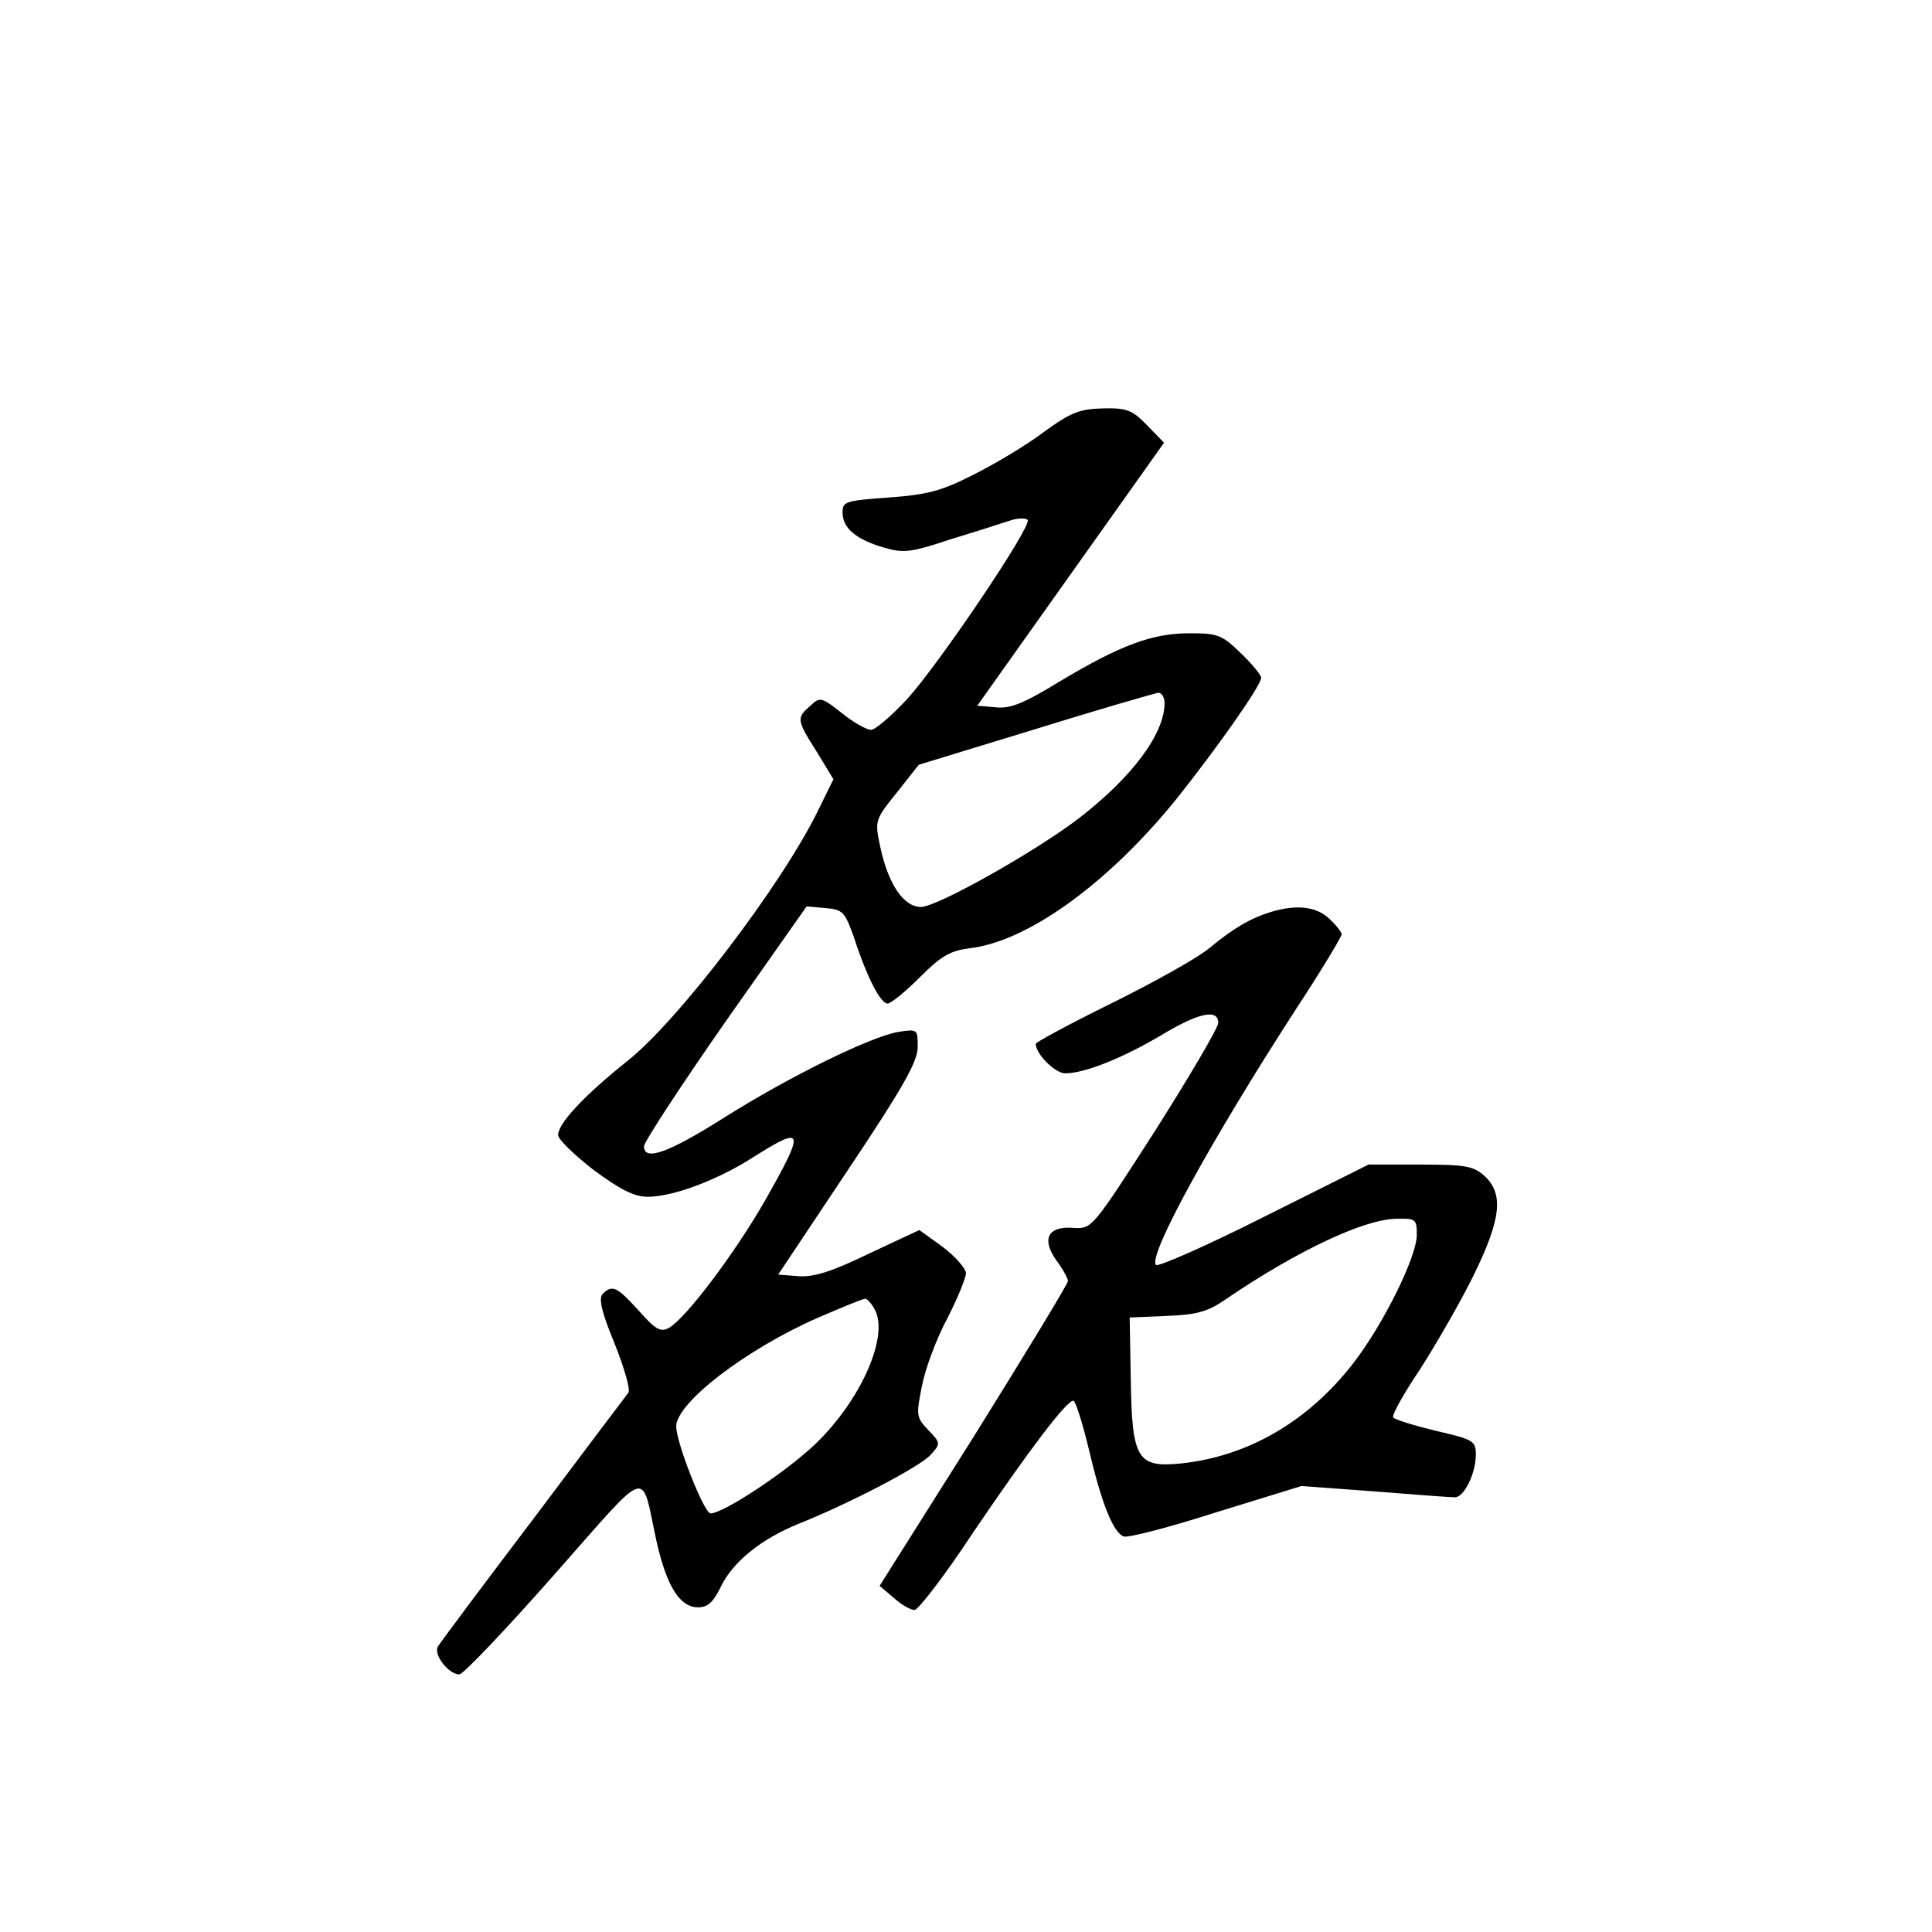 <?xml version="1.0" standalone="no"?>
<!DOCTYPE svg PUBLIC "-//W3C//DTD SVG 20010904//EN"
 "http://www.w3.org/TR/2001/REC-SVG-20010904/DTD/svg10.dtd">
<svg version="1.0" xmlns="http://www.w3.org/2000/svg"
 width="360pt" height="360pt" viewBox="0 0 360 360"
 preserveAspectRatio="xMidYMid meet">
<g transform="translate(0,360) scale(0.1,-0.1)"
fill="#000000" stroke="none">
<path d="M1945 2795 c-33 -25 -92 -60 -132 -80 -59 -30 -86 -37 -157 -42 -80
-6 -86 -7 -86 -28 0 -29 25 -50 76 -65 37 -11 50 -10 125 15 46 14 96 30 111
35 15 5 30 5 33 1 7 -13 -165 -268 -225 -334 -29 -31 -59 -57 -67 -57 -8 0
-33 14 -54 31 -38 30 -41 31 -59 14 -26 -23 -26 -26 12 -86 l31 -51 -28 -57
c-67 -138 -261 -393 -356 -468 -80 -64 -129 -116 -129 -138 0 -8 30 -37 66
-65 50 -37 76 -50 101 -50 47 0 130 31 197 74 95 60 97 52 21 -82 -57 -99
-146 -217 -178 -236 -16 -9 -25 -4 -57 32 -40 44 -49 49 -67 31 -8 -8 -2 -34
22 -92 18 -45 30 -86 26 -92 -4 -5 -84 -111 -177 -235 -94 -124 -174 -231
-178 -238 -9 -15 20 -52 40 -52 7 0 86 83 176 185 184 208 161 200 192 60 19
-82 43 -120 77 -120 18 0 28 10 41 36 22 48 77 92 147 120 95 38 225 106 245
128 19 21 19 22 -4 46 -23 24 -23 28 -12 83 6 31 27 88 47 125 19 37 35 76 35
85 -1 9 -20 31 -44 49 l-43 31 -94 -44 c-70 -34 -103 -44 -131 -42 l-38 3 130
195 c103 154 130 202 130 229 0 33 0 34 -37 28 -51 -9 -201 -82 -326 -161
-103 -65 -147 -80 -147 -52 0 8 68 112 151 231 l152 216 35 -3 c33 -3 36 -7
53 -54 25 -77 50 -124 63 -124 6 0 33 22 60 49 40 40 56 49 92 54 108 12 258
120 386 278 78 98 158 212 158 226 0 5 -17 26 -38 46 -35 34 -43 37 -95 37
-70 0 -129 -22 -241 -89 -67 -41 -93 -52 -120 -49 l-35 3 174 245 174 245 -31
32 c-28 29 -38 33 -82 32 -44 -1 -60 -7 -111 -44z m225 -505 c0 -57 -60 -138
-160 -215 -81 -62 -264 -165 -294 -165 -32 0 -61 42 -76 113 -10 48 -10 49 31
100 l41 52 216 66 c119 37 223 67 230 68 6 1 12 -8 12 -19z m-540 -1130 c27
-50 -26 -169 -110 -250 -54 -52 -172 -130 -196 -130 -12 0 -64 132 -64 162 0
44 130 144 265 203 44 19 83 35 87 35 4 0 12 -9 18 -20z"/>
<path d="M2369 1901 c-39 -12 -70 -30 -116 -68 -23 -19 -106 -65 -183 -103
-77 -38 -140 -72 -140 -75 0 -19 36 -55 55 -55 35 0 104 27 177 70 71 43 108
51 108 24 0 -9 -53 -99 -117 -200 -117 -182 -118 -184 -152 -182 -48 4 -61
-20 -33 -60 12 -16 22 -34 22 -39 0 -5 -79 -135 -175 -289 l-176 -279 26 -22
c14 -13 32 -23 39 -23 7 0 57 65 109 144 103 152 174 246 187 246 4 0 17 -41
29 -91 23 -98 45 -155 65 -162 7 -3 85 17 172 45 l159 49 136 -10 c74 -6 142
-11 150 -11 17 0 39 44 39 80 0 25 -5 28 -75 44 -41 10 -77 21 -79 25 -3 4 20
45 51 91 30 47 75 125 99 174 51 104 56 151 21 184 -21 19 -34 22 -120 22
l-97 0 -194 -97 c-107 -54 -198 -94 -202 -90 -16 16 103 233 263 480 46 70 83
132 83 136 0 4 -10 17 -23 29 -24 23 -61 27 -108 13z m271 -602 c0 -41 -63
-168 -119 -240 -84 -108 -196 -173 -321 -186 -81 -8 -91 8 -93 159 l-2 113 69
3 c56 2 77 8 110 31 132 90 259 150 319 150 35 1 37 -1 37 -30z"/>
</g>
</svg>
